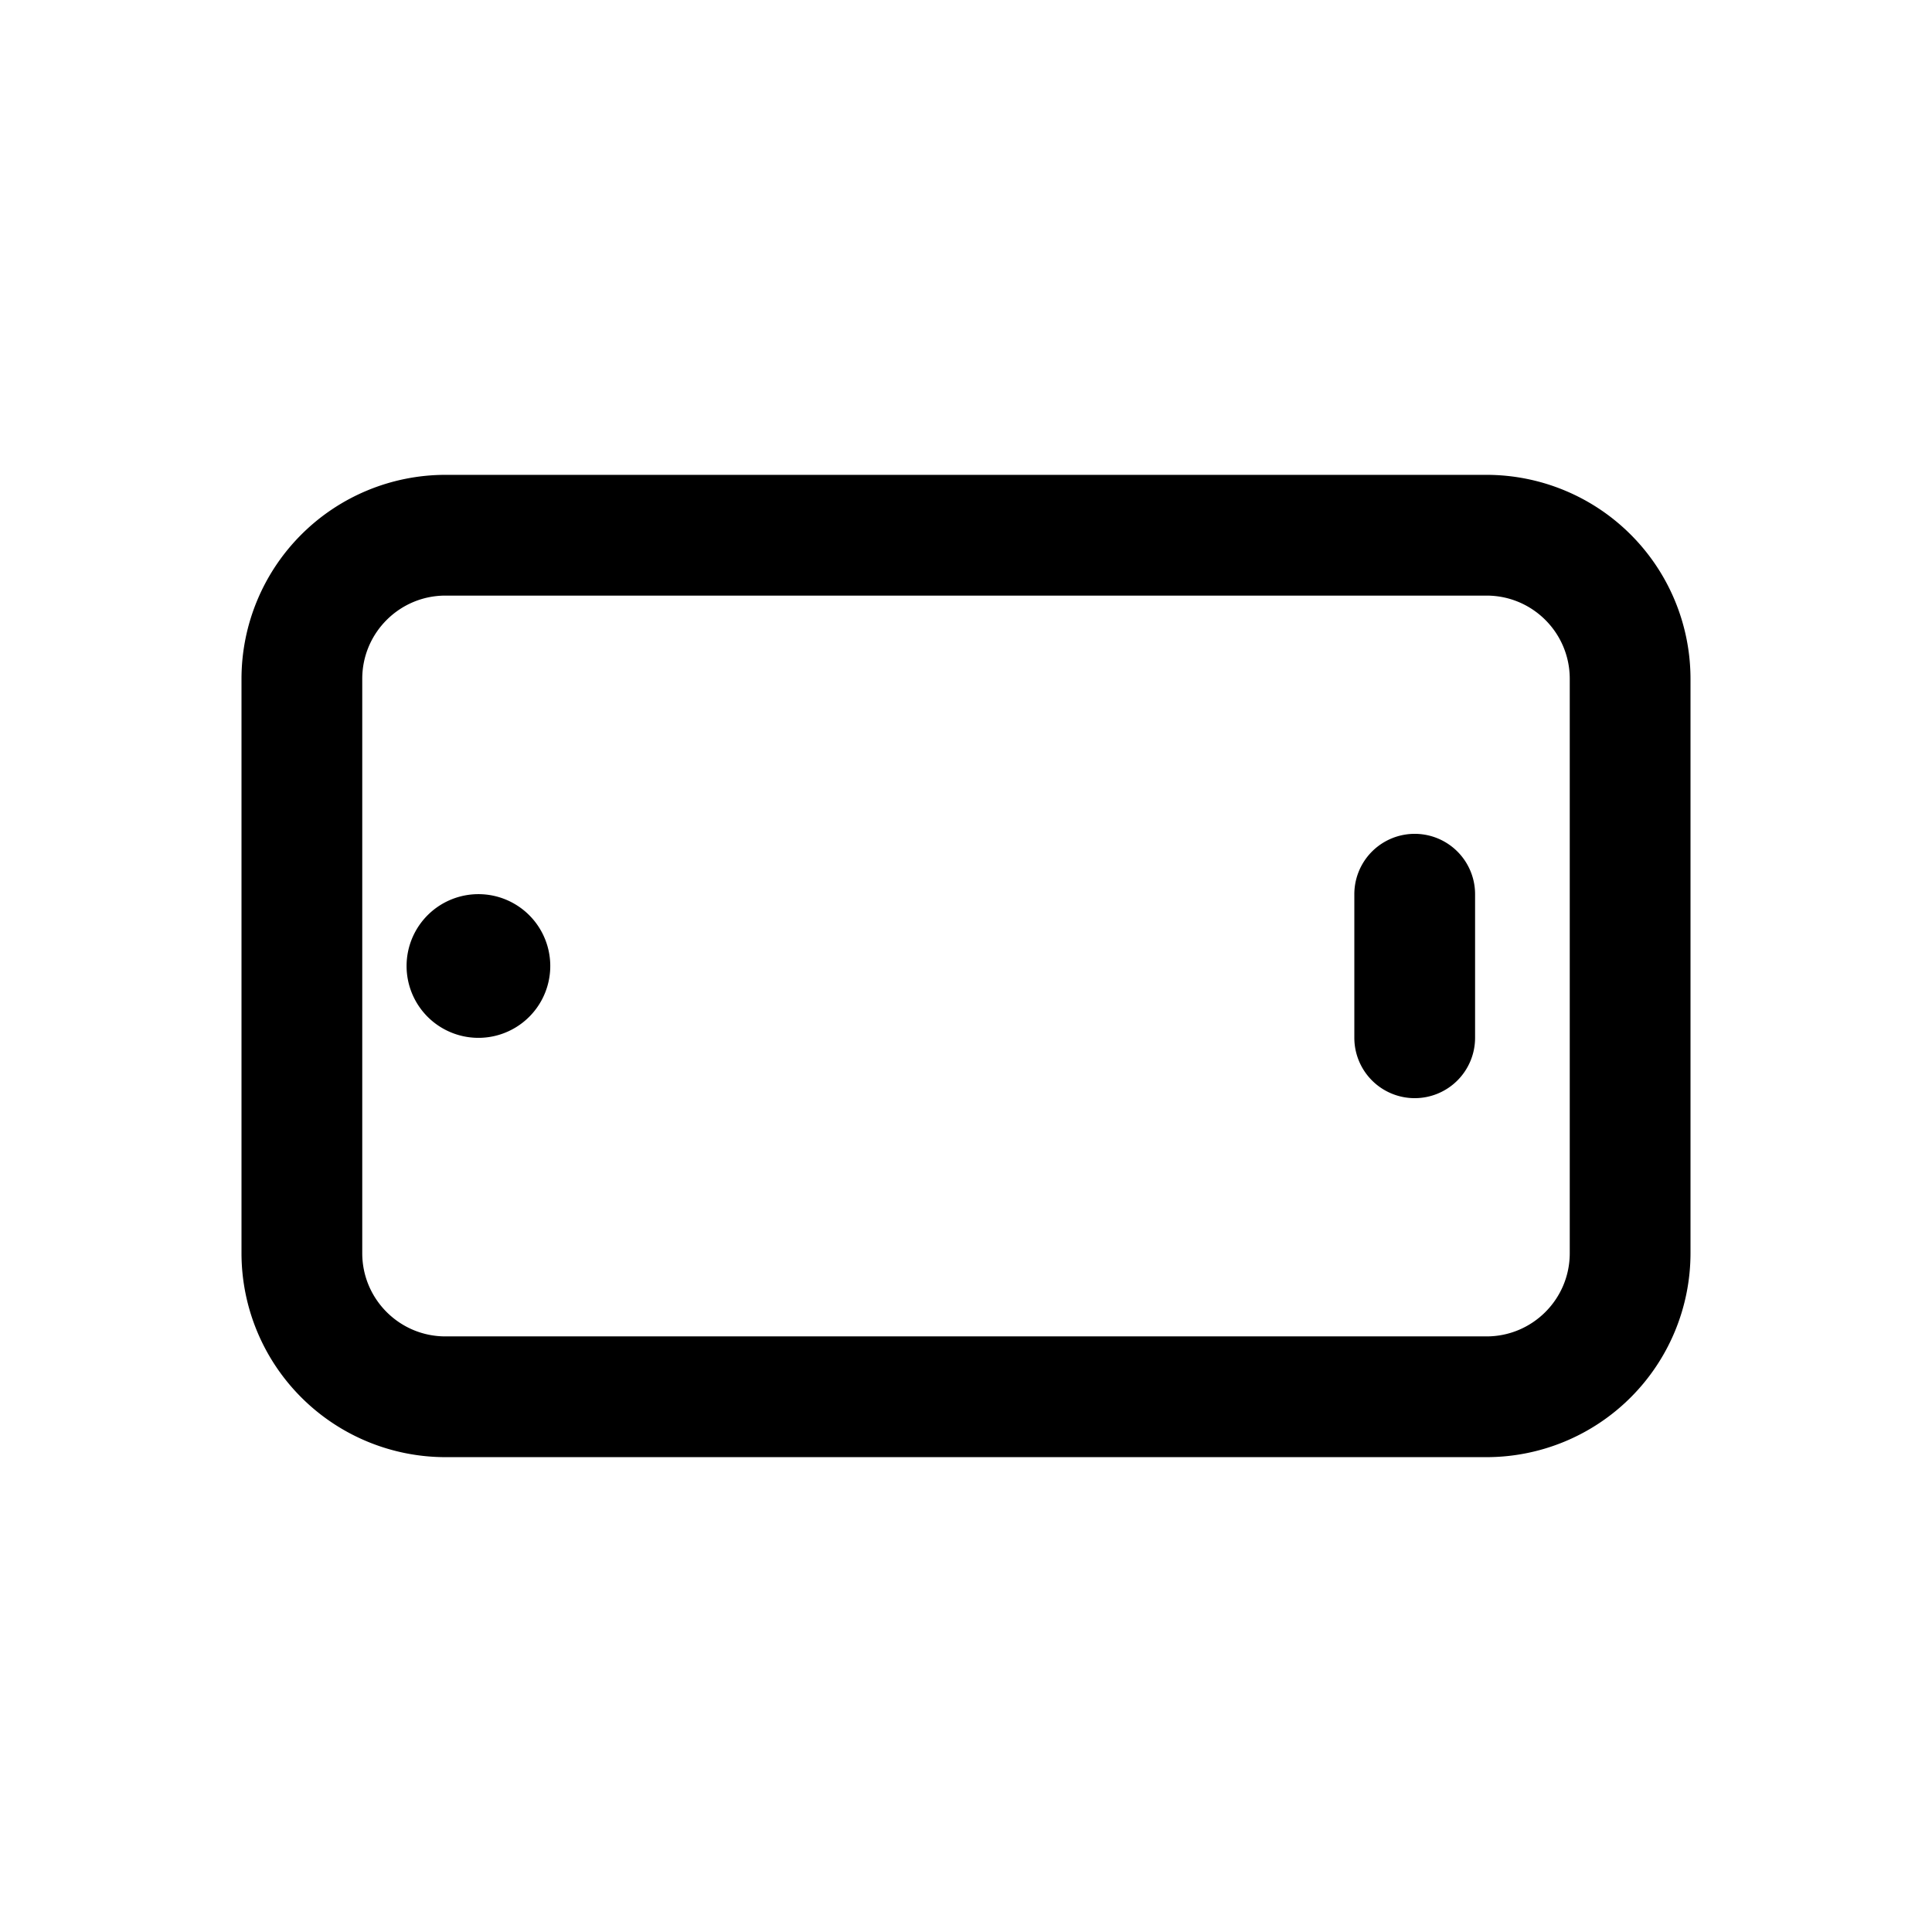 <svg xmlns="http://www.w3.org/2000/svg" width="32" height="32" fill="none" class="persona-icon" viewBox="0 0 32 32"><path fill="currentColor" fill-rule="evenodd" d="M28 20.757a3.38 3.38 0 0 1-3.378 3.378H7.378A3.38 3.38 0 0 1 4 20.757v-9.514a3.38 3.38 0 0 1 3.378-3.378h17.244A3.38 3.38 0 0 1 28 11.243zm-3.378 1.378c.76 0 1.378-.617 1.378-1.378v-9.514c0-.761-.617-1.378-1.378-1.378H7.378c-.76 0-1.378.617-1.378 1.378v9.514c0 .76.617 1.378 1.378 1.378z" clip-rule="evenodd"/><path fill="currentColor" fill-rule="evenodd" d="M23.432 18.189a1 1 0 0 1-1-1v-2.378a1 1 0 1 1 2 0v2.378a1 1 0 0 1-1 1" clip-rule="evenodd"/><path fill="currentColor" d="M7.973 17.189a1.19 1.19 0 1 1 0-2.378 1.19 1.19 0 0 1 0 2.378"/></svg>